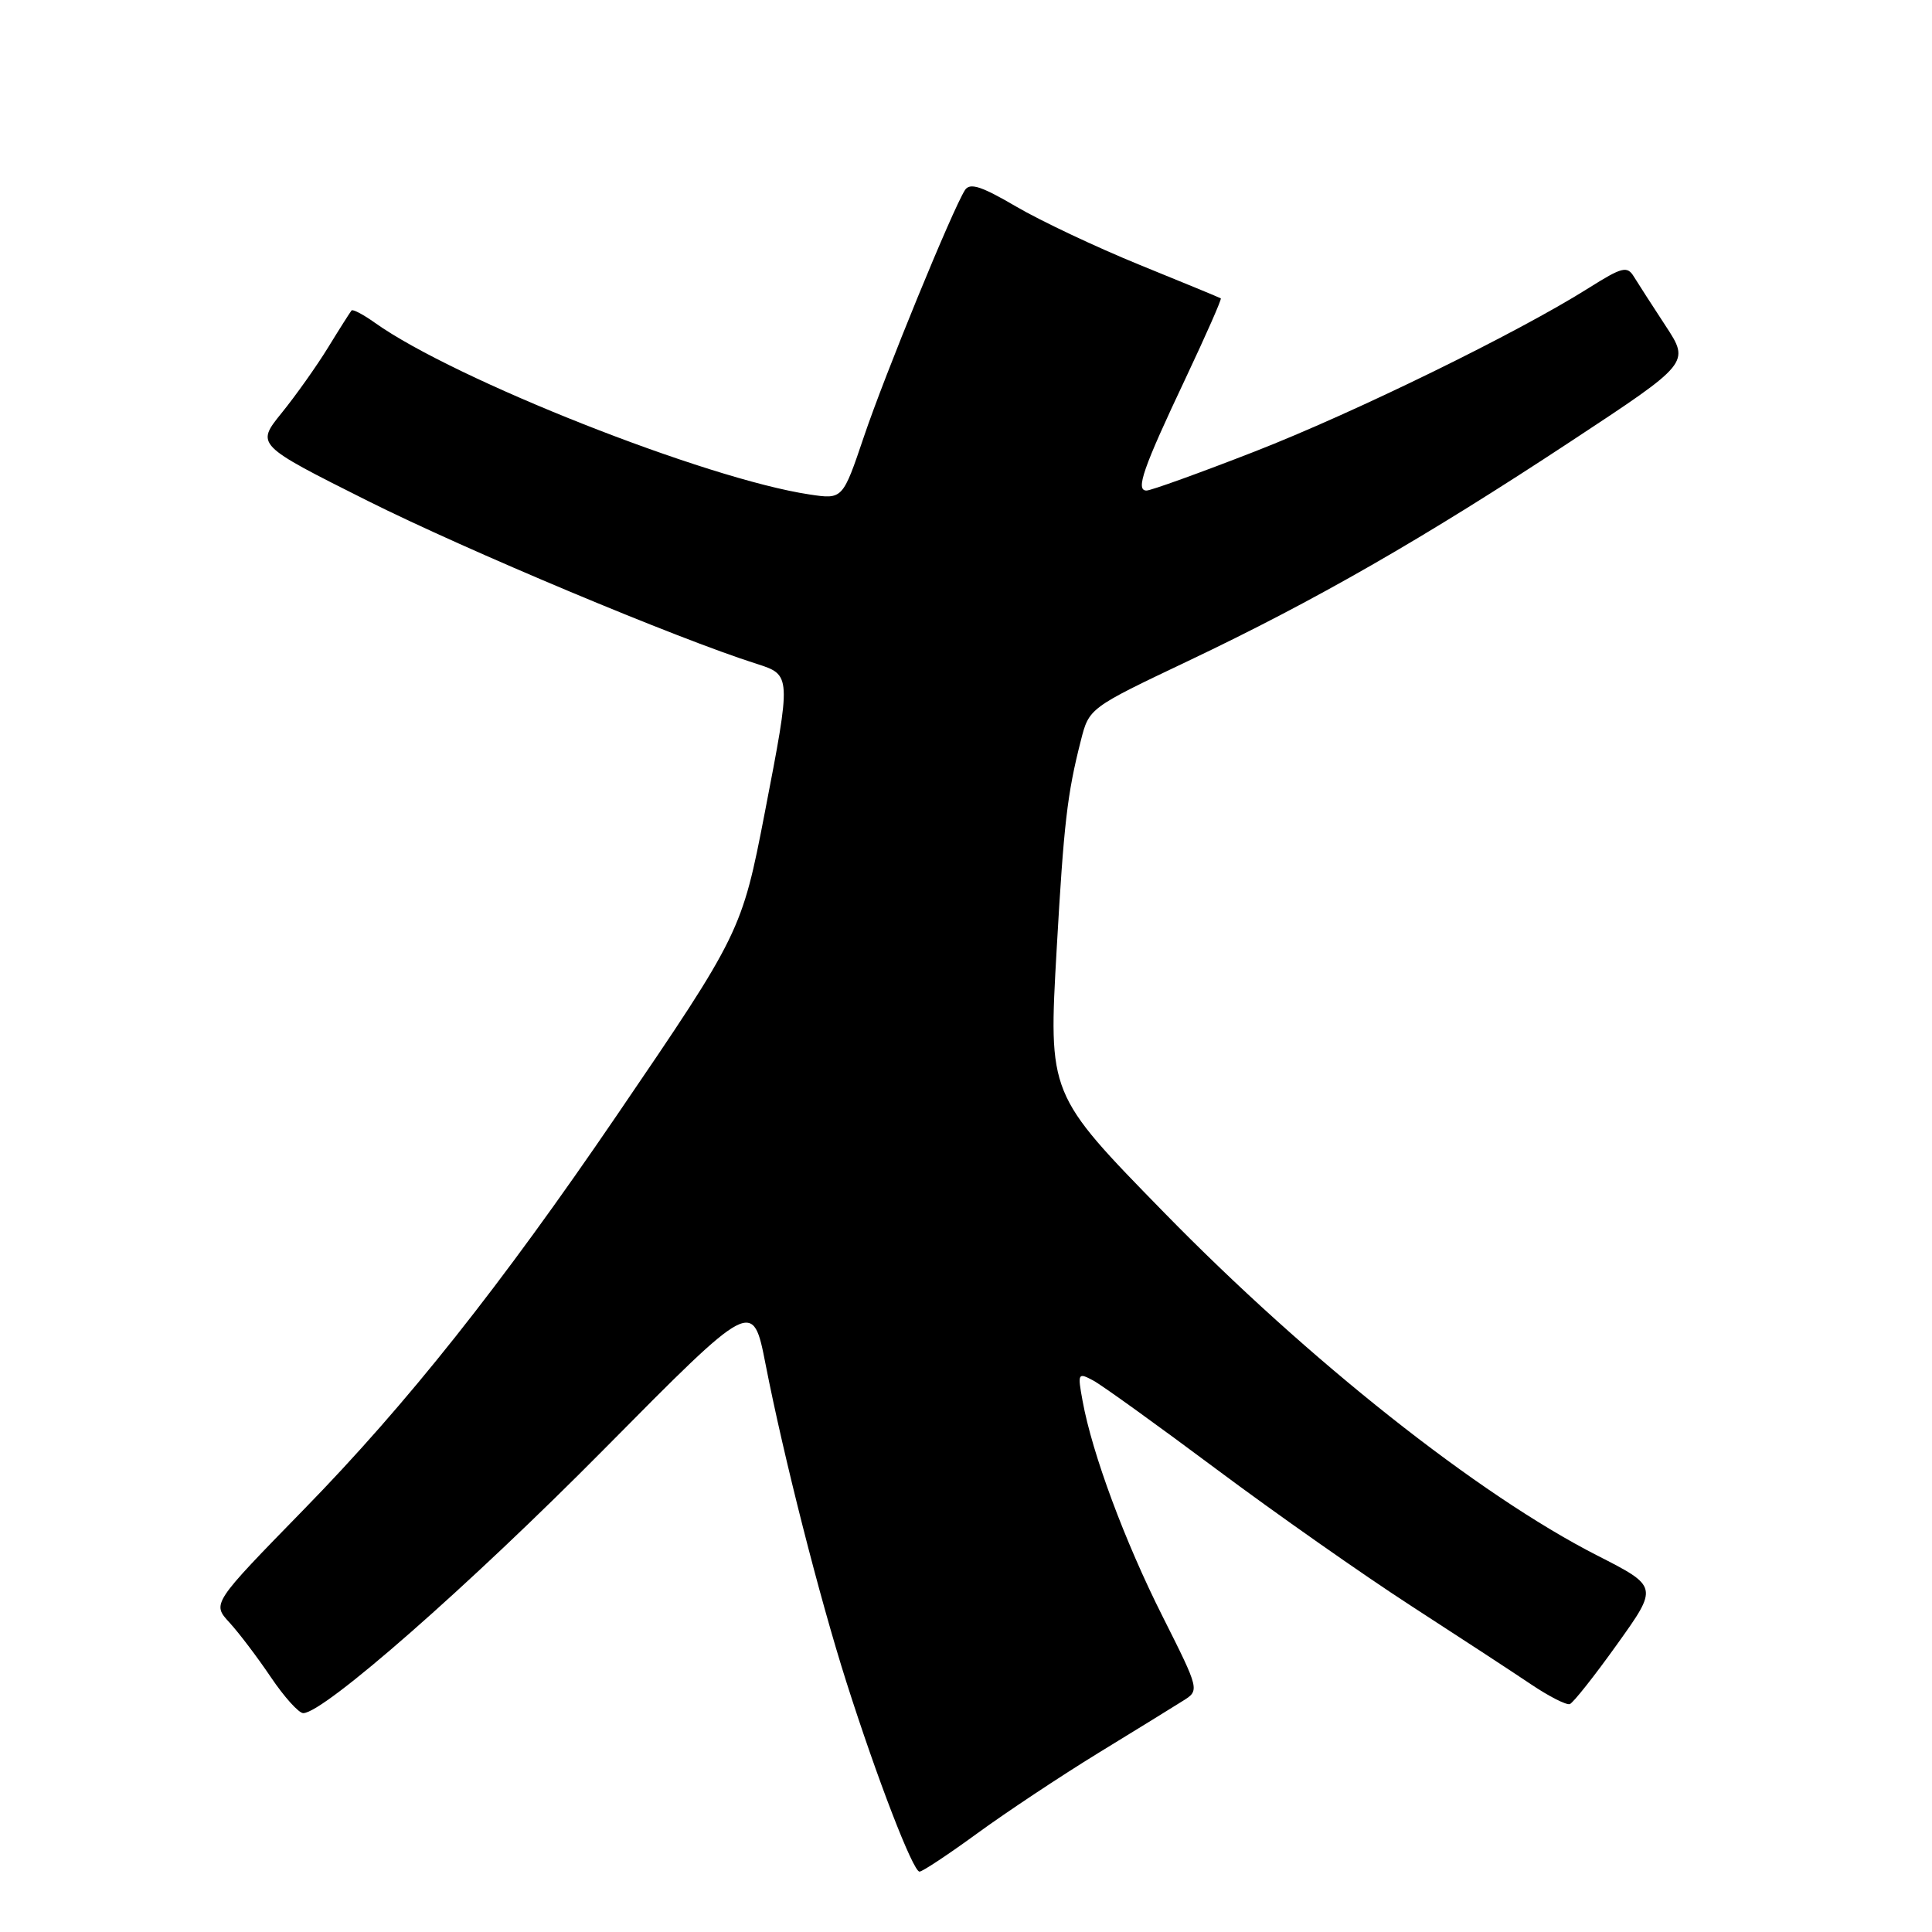 <?xml version="1.0" encoding="UTF-8" standalone="no"?>
<!DOCTYPE svg PUBLIC "-//W3C//DTD SVG 1.1//EN" "http://www.w3.org/Graphics/SVG/1.1/DTD/svg11.dtd" >
<svg xmlns="http://www.w3.org/2000/svg" xmlns:xlink="http://www.w3.org/1999/xlink" version="1.1" viewBox="0 0 256 256">
 <g >
 <path fill="currentColor"
d=" M 129.52 242.91 C 133.36 240.11 140.55 235.34 145.50 232.30 C 150.45 229.27 155.50 226.16 156.73 225.38 C 158.97 223.98 158.97 223.98 154.04 214.17 C 149.02 204.20 144.72 192.61 143.45 185.64 C 142.77 181.95 142.83 181.84 144.85 182.92 C 146.01 183.54 153.38 188.85 161.23 194.71 C 169.08 200.57 180.68 208.71 187.00 212.80 C 193.32 216.89 200.46 221.56 202.85 223.17 C 205.24 224.78 207.56 225.96 208.01 225.80 C 208.46 225.63 211.28 222.07 214.28 217.87 C 219.74 210.24 219.74 210.24 211.62 206.10 C 195.87 198.06 173.43 180.30 154.26 160.68 C 138.87 144.93 138.92 145.06 140.02 125.68 C 140.96 109.17 141.41 105.21 143.21 98.16 C 144.31 93.82 144.31 93.82 157.44 87.58 C 174.28 79.58 188.59 71.37 208.21 58.44 C 223.92 48.09 223.92 48.09 220.71 43.19 C 218.95 40.50 217.05 37.56 216.50 36.66 C 215.61 35.20 214.95 35.37 210.50 38.17 C 201.14 44.08 179.51 54.66 166.23 59.84 C 158.94 62.68 152.50 65.00 151.92 65.00 C 150.43 65.00 151.44 62.09 157.11 50.10 C 159.81 44.37 161.91 39.62 161.76 39.53 C 161.62 39.44 156.78 37.44 151.02 35.10 C 145.25 32.75 137.87 29.26 134.61 27.35 C 130.02 24.66 128.50 24.18 127.86 25.19 C 126.21 27.77 117.24 49.66 114.48 57.84 C 111.66 66.18 111.66 66.18 107.27 65.52 C 93.59 63.47 60.28 50.31 49.69 42.78 C 48.15 41.68 46.75 40.94 46.58 41.14 C 46.41 41.34 45.02 43.52 43.50 46.00 C 41.98 48.48 39.20 52.40 37.32 54.72 C 33.91 58.94 33.91 58.94 48.73 66.37 C 61.82 72.92 89.70 84.61 100.25 87.96 C 104.86 89.43 104.86 89.45 101.34 107.67 C 98.31 123.35 98.10 123.77 81.75 147.76 C 66.30 170.43 53.94 186.00 40.29 199.98 C 28.09 212.48 28.09 212.48 30.40 214.99 C 31.67 216.37 34.14 219.64 35.90 222.25 C 37.66 224.86 39.59 227.00 40.18 227.00 C 42.90 227.00 62.22 210.05 80.12 191.95 C 99.75 172.11 99.75 172.11 101.45 180.81 C 103.84 193.03 108.57 211.63 112.16 222.91 C 116.22 235.67 120.98 248.00 121.84 248.00 C 122.23 248.00 125.68 245.71 129.52 242.91 Z "/>
</g>
</svg>